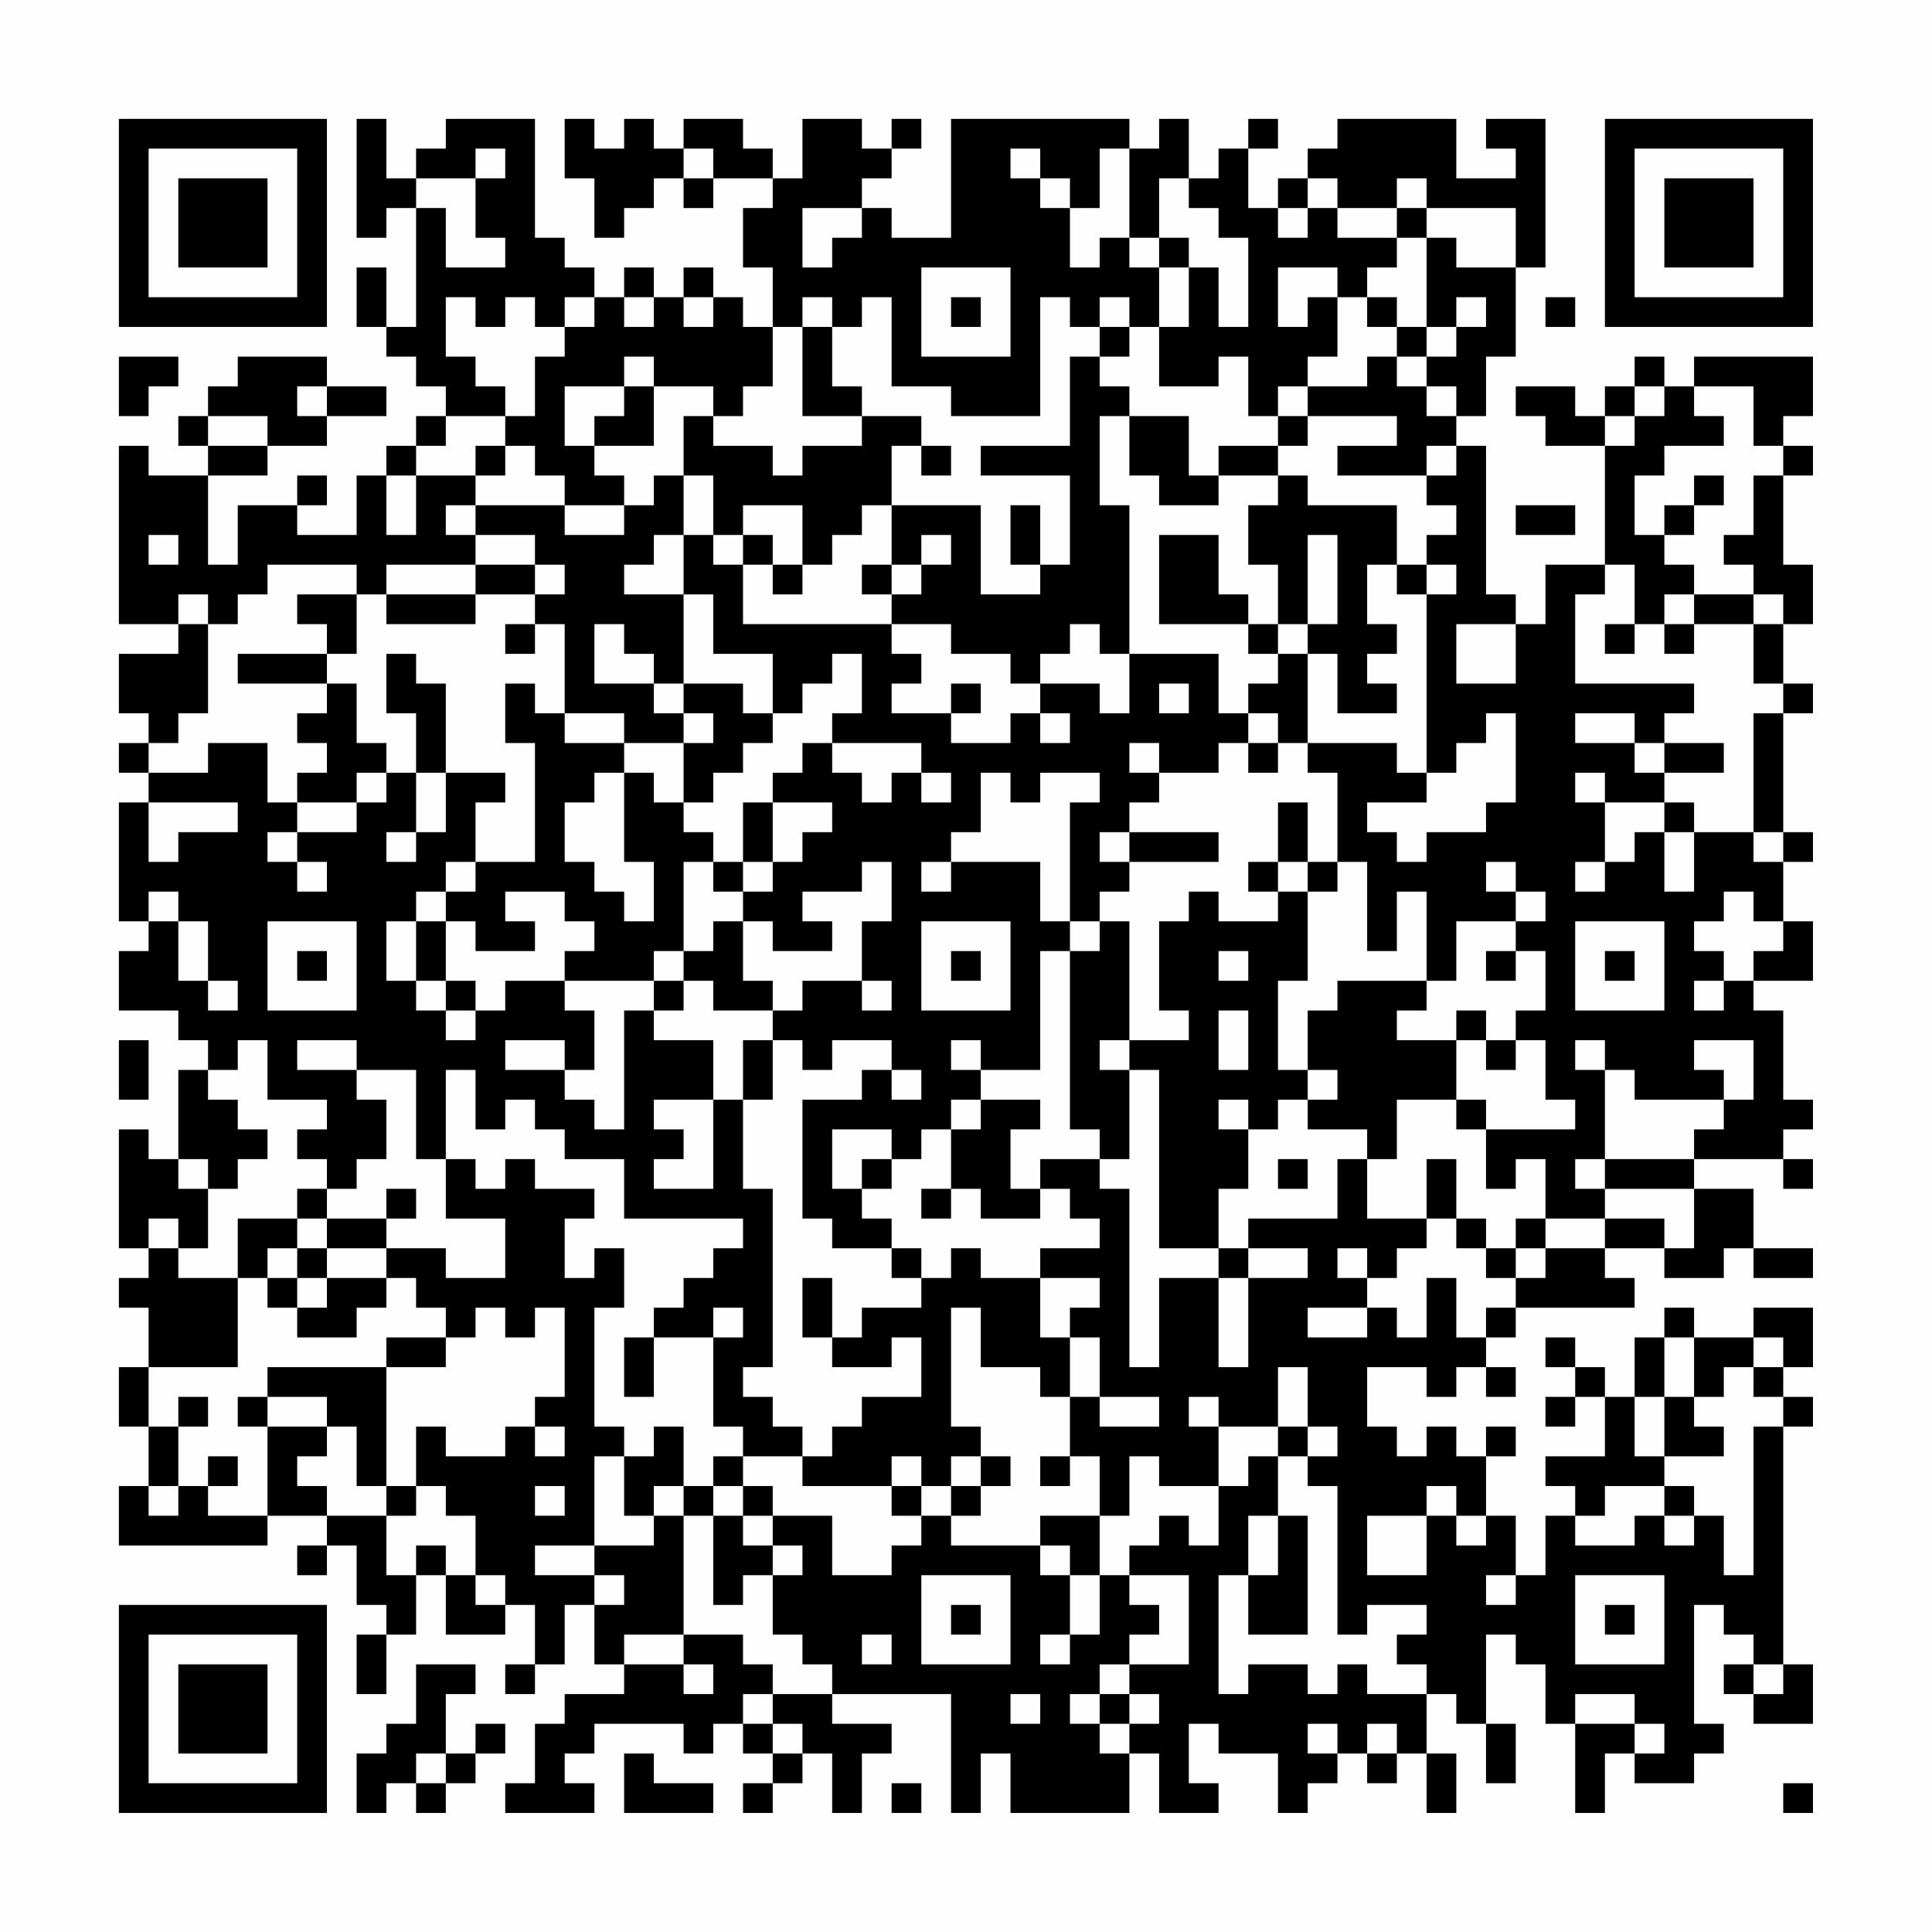 <?xml version="1.0" encoding="UTF-8"?>
<svg xmlns="http://www.w3.org/2000/svg" version="1.1" width="300" height="300" viewBox="0 0 300 300"><rect x="0" y="0" width="300" height="300" fill="#fefefe"/><g transform="scale(4.615)"><g transform="translate(4,4)"><path fill-rule="evenodd" d="M8 0L8 4L9 4L9 3L10 3L10 7L9 7L9 5L8 5L8 7L9 7L9 8L10 8L10 9L11 9L11 10L10 10L10 11L9 11L9 12L8 12L8 14L6 14L6 13L7 13L7 12L6 12L6 13L4 13L4 15L3 15L3 12L5 12L5 11L7 11L7 10L9 10L9 9L7 9L7 8L4 8L4 9L3 9L3 10L2 10L2 11L3 11L3 12L1 12L1 11L0 11L0 17L2 17L2 18L0 18L0 20L1 20L1 21L0 21L0 22L1 22L1 23L0 23L0 27L1 27L1 28L0 28L0 30L2 30L2 31L3 31L3 32L2 32L2 35L1 35L1 34L0 34L0 38L1 38L1 39L0 39L0 40L1 40L1 42L0 42L0 44L1 44L1 46L0 46L0 48L5 48L5 47L7 47L7 48L6 48L6 49L7 49L7 48L8 48L8 50L9 50L9 51L8 51L8 53L9 53L9 51L10 51L10 49L11 49L11 51L13 51L13 50L14 50L14 52L13 52L13 53L14 53L14 52L15 52L15 50L16 50L16 52L17 52L17 53L15 53L15 54L14 54L14 56L13 56L13 57L16 57L16 56L15 56L15 55L16 55L16 54L19 54L19 55L20 55L20 54L21 54L21 55L22 55L22 56L21 56L21 57L22 57L22 56L23 56L23 55L24 55L24 57L25 57L25 55L26 55L26 54L24 54L24 53L28 53L28 57L29 57L29 55L30 55L30 57L34 57L34 55L35 55L35 57L37 57L37 56L36 56L36 54L37 54L37 55L39 55L39 57L40 57L40 56L41 56L41 55L42 55L42 56L43 56L43 55L44 55L44 57L45 57L45 55L44 55L44 53L45 53L45 54L46 54L46 56L47 56L47 54L46 54L46 51L47 51L47 52L48 52L48 54L49 54L49 57L50 57L50 55L51 55L51 56L53 56L53 55L54 55L54 54L53 54L53 50L54 50L54 51L55 51L55 52L54 52L54 53L55 53L55 54L57 54L57 52L56 52L56 44L57 44L57 43L56 43L56 42L57 42L57 40L55 40L55 41L53 41L53 40L52 40L52 41L51 41L51 43L50 43L50 42L49 42L49 41L48 41L48 42L49 42L49 43L48 43L48 44L49 44L49 43L50 43L50 45L48 45L48 46L49 46L49 47L48 47L48 49L47 49L47 47L46 47L46 45L47 45L47 44L46 44L46 45L45 45L45 44L44 44L44 45L43 45L43 44L42 44L42 42L44 42L44 43L45 43L45 42L46 42L46 43L47 43L47 42L46 42L46 41L47 41L47 40L51 40L51 39L50 39L50 38L52 38L52 39L54 39L54 38L55 38L55 39L57 39L57 38L55 38L55 36L53 36L53 35L56 35L56 36L57 36L57 35L56 35L56 34L57 34L57 33L56 33L56 30L55 30L55 29L57 29L57 27L56 27L56 25L57 25L57 24L56 24L56 20L57 20L57 19L56 19L56 17L57 17L57 15L56 15L56 12L57 12L57 11L56 11L56 10L57 10L57 8L53 8L53 9L52 9L52 8L51 8L51 9L50 9L50 10L49 10L49 9L47 9L47 10L48 10L48 11L50 11L50 15L48 15L48 17L47 17L47 16L46 16L46 11L45 11L45 10L46 10L46 8L47 8L47 5L48 5L48 0L46 0L46 1L47 1L47 2L45 2L45 0L41 0L41 1L40 1L40 2L39 2L39 3L38 3L38 1L39 1L39 0L38 0L38 1L37 1L37 2L36 2L36 0L35 0L35 1L34 1L34 0L28 0L28 4L26 4L26 3L25 3L25 2L26 2L26 1L27 1L27 0L26 0L26 1L25 1L25 0L23 0L23 2L22 2L22 1L21 1L21 0L19 0L19 1L18 1L18 0L17 0L17 1L16 1L16 0L15 0L15 2L16 2L16 4L17 4L17 3L18 3L18 2L19 2L19 3L20 3L20 2L22 2L22 3L21 3L21 5L22 5L22 7L21 7L21 6L20 6L20 5L19 5L19 6L18 6L18 5L17 5L17 6L16 6L16 5L15 5L15 4L14 4L14 0L11 0L11 1L10 1L10 2L9 2L9 0ZM12 1L12 2L10 2L10 3L11 3L11 5L13 5L13 4L12 4L12 2L13 2L13 1ZM19 1L19 2L20 2L20 1ZM30 1L30 2L31 2L31 3L32 3L32 5L33 5L33 4L34 4L34 5L35 5L35 7L34 7L34 6L33 6L33 7L32 7L32 6L31 6L31 10L28 10L28 9L26 9L26 6L25 6L25 7L24 7L24 6L23 6L23 7L22 7L22 9L21 9L21 10L20 10L20 9L18 9L18 8L17 8L17 9L15 9L15 11L16 11L16 12L17 12L17 13L15 13L15 12L14 12L14 11L13 11L13 10L14 10L14 8L15 8L15 7L16 7L16 6L15 6L15 7L14 7L14 6L13 6L13 7L12 7L12 6L11 6L11 8L12 8L12 9L13 9L13 10L11 10L11 11L10 11L10 12L9 12L9 14L10 14L10 12L12 12L12 13L11 13L11 14L12 14L12 15L9 15L9 16L8 16L8 15L5 15L5 16L4 16L4 17L3 17L3 16L2 16L2 17L3 17L3 20L2 20L2 21L1 21L1 22L3 22L3 21L5 21L5 23L6 23L6 24L5 24L5 25L6 25L6 26L7 26L7 25L6 25L6 24L8 24L8 23L9 23L9 22L10 22L10 24L9 24L9 25L10 25L10 24L11 24L11 22L13 22L13 23L12 23L12 25L11 25L11 26L10 26L10 27L9 27L9 29L10 29L10 30L11 30L11 31L12 31L12 30L13 30L13 29L15 29L15 30L16 30L16 32L15 32L15 31L13 31L13 32L15 32L15 33L16 33L16 34L17 34L17 30L18 30L18 31L20 31L20 33L18 33L18 34L19 34L19 35L18 35L18 36L20 36L20 33L21 33L21 36L22 36L22 42L21 42L21 43L22 43L22 44L23 44L23 45L21 45L21 44L20 44L20 41L21 41L21 40L20 40L20 41L18 41L18 40L19 40L19 39L20 39L20 38L21 38L21 37L17 37L17 35L15 35L15 34L14 34L14 33L13 33L13 34L12 34L12 32L11 32L11 35L10 35L10 32L8 32L8 31L6 31L6 32L8 32L8 33L9 33L9 35L8 35L8 36L7 36L7 35L6 35L6 34L7 34L7 33L5 33L5 31L4 31L4 32L3 32L3 33L4 33L4 34L5 34L5 35L4 35L4 36L3 36L3 35L2 35L2 36L3 36L3 38L2 38L2 37L1 37L1 38L2 38L2 39L4 39L4 42L1 42L1 44L2 44L2 46L1 46L1 47L2 47L2 46L3 46L3 47L5 47L5 44L7 44L7 45L6 45L6 46L7 46L7 47L9 47L9 49L10 49L10 48L11 48L11 49L12 49L12 50L13 50L13 49L12 49L12 47L11 47L11 46L10 46L10 44L11 44L11 45L13 45L13 44L14 44L14 45L15 45L15 44L14 44L14 43L15 43L15 40L14 40L14 41L13 41L13 40L12 40L12 41L11 41L11 40L10 40L10 39L9 39L9 38L11 38L11 39L13 39L13 37L11 37L11 35L12 35L12 36L13 36L13 35L14 35L14 36L16 36L16 37L15 37L15 39L16 39L16 38L17 38L17 40L16 40L16 44L17 44L17 45L16 45L16 48L14 48L14 49L16 49L16 50L17 50L17 49L16 49L16 48L18 48L18 47L19 47L19 51L17 51L17 52L19 52L19 53L20 53L20 52L19 52L19 51L21 51L21 52L22 52L22 53L21 53L21 54L22 54L22 55L23 55L23 54L22 54L22 53L24 53L24 52L23 52L23 51L22 51L22 49L23 49L23 48L22 48L22 47L24 47L24 49L26 49L26 48L27 48L27 47L28 47L28 48L31 48L31 49L32 49L32 51L31 51L31 52L32 52L32 51L33 51L33 49L34 49L34 50L35 50L35 51L34 51L34 52L33 52L33 53L32 53L32 54L33 54L33 55L34 55L34 54L35 54L35 53L34 53L34 52L36 52L36 49L34 49L34 48L35 48L35 47L36 47L36 48L37 48L37 46L38 46L38 45L39 45L39 47L38 47L38 49L37 49L37 53L38 53L38 52L40 52L40 53L41 53L41 52L42 52L42 53L44 53L44 52L43 52L43 51L44 51L44 50L42 50L42 51L41 51L41 46L40 46L40 45L41 45L41 44L40 44L40 42L39 42L39 44L37 44L37 43L36 43L36 44L37 44L37 46L35 46L35 45L34 45L34 47L33 47L33 45L32 45L32 43L33 43L33 44L35 44L35 43L33 43L33 41L32 41L32 40L33 40L33 39L31 39L31 38L33 38L33 37L32 37L32 36L31 36L31 35L33 35L33 36L34 36L34 42L35 42L35 39L37 39L37 42L38 42L38 39L40 39L40 38L38 38L38 37L41 37L41 35L42 35L42 37L44 37L44 38L43 38L43 39L42 39L42 38L41 38L41 39L42 39L42 40L40 40L40 41L42 41L42 40L43 40L43 41L44 41L44 39L45 39L45 41L46 41L46 40L47 40L47 39L48 39L48 38L50 38L50 37L52 37L52 38L53 38L53 36L50 36L50 35L53 35L53 34L54 34L54 33L55 33L55 31L53 31L53 32L54 32L54 33L51 33L51 32L50 32L50 31L49 31L49 32L50 32L50 35L49 35L49 36L50 36L50 37L48 37L48 35L47 35L47 36L46 36L46 34L49 34L49 33L48 33L48 31L47 31L47 30L48 30L48 28L47 28L47 27L48 27L48 26L47 26L47 25L46 25L46 26L47 26L47 27L45 27L45 29L44 29L44 26L43 26L43 28L42 28L42 25L41 25L41 22L40 22L40 21L43 21L43 22L44 22L44 23L42 23L42 24L43 24L43 25L44 25L44 24L46 24L46 23L47 23L47 20L46 20L46 21L45 21L45 22L44 22L44 16L45 16L45 15L44 15L44 14L45 14L45 13L44 13L44 12L45 12L45 11L44 11L44 12L41 12L41 11L43 11L43 10L40 10L40 9L42 9L42 8L43 8L43 9L44 9L44 10L45 10L45 9L44 9L44 8L45 8L45 7L46 7L46 6L45 6L45 7L44 7L44 4L45 4L45 5L47 5L47 3L44 3L44 2L43 2L43 3L41 3L41 2L40 2L40 3L39 3L39 4L40 4L40 3L41 3L41 4L43 4L43 5L42 5L42 6L41 6L41 5L39 5L39 7L40 7L40 6L41 6L41 8L40 8L40 9L39 9L39 10L38 10L38 8L37 8L37 9L35 9L35 7L36 7L36 5L37 5L37 7L38 7L38 4L37 4L37 3L36 3L36 2L35 2L35 4L34 4L34 1L33 1L33 3L32 3L32 2L31 2L31 1ZM23 3L23 5L24 5L24 4L25 4L25 3ZM43 3L43 4L44 4L44 3ZM35 4L35 5L36 5L36 4ZM27 5L27 8L30 8L30 5ZM17 6L17 7L18 7L18 6ZM19 6L19 7L20 7L20 6ZM28 6L28 7L29 7L29 6ZM42 6L42 7L43 7L43 8L44 8L44 7L43 7L43 6ZM48 6L48 7L49 7L49 6ZM23 7L23 10L25 10L25 11L23 11L23 12L22 12L22 11L20 11L20 10L19 10L19 12L18 12L18 13L17 13L17 14L15 14L15 13L12 13L12 14L14 14L14 15L12 15L12 16L9 16L9 17L12 17L12 16L14 16L14 17L13 17L13 18L14 18L14 17L15 17L15 20L14 20L14 19L13 19L13 21L14 21L14 25L12 25L12 26L11 26L11 27L10 27L10 29L11 29L11 30L12 30L12 29L11 29L11 27L12 27L12 28L14 28L14 27L13 27L13 26L15 26L15 27L16 27L16 28L15 28L15 29L18 29L18 30L19 30L19 29L20 29L20 30L22 30L22 31L21 31L21 33L22 33L22 31L23 31L23 32L24 32L24 31L26 31L26 32L25 32L25 33L23 33L23 37L24 37L24 38L26 38L26 39L27 39L27 40L25 40L25 41L24 41L24 39L23 39L23 41L24 41L24 42L26 42L26 41L27 41L27 43L25 43L25 44L24 44L24 45L23 45L23 46L26 46L26 47L27 47L27 46L28 46L28 47L29 47L29 46L30 46L30 45L29 45L29 44L28 44L28 40L29 40L29 42L31 42L31 43L32 43L32 41L31 41L31 39L29 39L29 38L28 38L28 39L27 39L27 38L26 38L26 37L25 37L25 36L26 36L26 35L27 35L27 34L28 34L28 36L27 36L27 37L28 37L28 36L29 36L29 37L31 37L31 36L30 36L30 34L31 34L31 33L29 33L29 32L31 32L31 28L32 28L32 34L33 34L33 35L34 35L34 32L35 32L35 38L37 38L37 39L38 39L38 38L37 38L37 36L38 36L38 34L39 34L39 33L40 33L40 34L42 34L42 35L43 35L43 33L45 33L45 34L46 34L46 33L45 33L45 31L46 31L46 32L47 32L47 31L46 31L46 30L45 30L45 31L43 31L43 30L44 30L44 29L41 29L41 30L40 30L40 32L39 32L39 29L40 29L40 26L41 26L41 25L40 25L40 23L39 23L39 25L38 25L38 26L39 26L39 27L37 27L37 26L36 26L36 27L35 27L35 30L36 30L36 31L34 31L34 27L33 27L33 26L34 26L34 25L37 25L37 24L34 24L34 23L35 23L35 22L37 22L37 21L38 21L38 22L39 22L39 21L40 21L40 18L41 18L41 20L43 20L43 19L42 19L42 18L43 18L43 17L42 17L42 15L43 15L43 16L44 16L44 15L43 15L43 13L40 13L40 12L39 12L39 11L40 11L40 10L39 10L39 11L37 11L37 12L36 12L36 10L34 10L34 9L33 9L33 8L34 8L34 7L33 7L33 8L32 8L32 11L29 11L29 12L32 12L32 15L31 15L31 13L30 13L30 15L31 15L31 16L29 16L29 13L26 13L26 11L27 11L27 12L28 12L28 11L27 11L27 10L25 10L25 9L24 9L24 7ZM0 8L0 10L1 10L1 9L2 9L2 8ZM6 9L6 10L7 10L7 9ZM17 9L17 10L16 10L16 11L18 11L18 9ZM51 9L51 10L50 10L50 11L51 11L51 10L52 10L52 9ZM53 9L53 10L54 10L54 11L52 11L52 12L51 12L51 14L52 14L52 15L53 15L53 16L52 16L52 17L51 17L51 15L50 15L50 16L49 16L49 19L53 19L53 20L52 20L52 21L51 21L51 20L49 20L49 21L51 21L51 22L52 22L52 23L50 23L50 22L49 22L49 23L50 23L50 25L49 25L49 26L50 26L50 25L51 25L51 24L52 24L52 26L53 26L53 24L55 24L55 25L56 25L56 24L55 24L55 20L56 20L56 19L55 19L55 17L56 17L56 16L55 16L55 15L54 15L54 14L55 14L55 12L56 12L56 11L55 11L55 9ZM3 10L3 11L5 11L5 10ZM33 10L33 13L34 13L34 18L33 18L33 17L32 17L32 18L31 18L31 19L30 19L30 18L28 18L28 17L26 17L26 16L27 16L27 15L28 15L28 14L27 14L27 15L26 15L26 13L25 13L25 14L24 14L24 15L23 15L23 13L21 13L21 14L20 14L20 12L19 12L19 14L18 14L18 15L17 15L17 16L19 16L19 19L18 19L18 18L17 18L17 17L16 17L16 19L18 19L18 20L19 20L19 21L17 21L17 20L15 20L15 21L17 21L17 22L16 22L16 23L15 23L15 25L16 25L16 26L17 26L17 27L18 27L18 25L17 25L17 22L18 22L18 23L19 23L19 24L20 24L20 25L19 25L19 28L18 28L18 29L19 29L19 28L20 28L20 27L21 27L21 29L22 29L22 30L23 30L23 29L25 29L25 30L26 30L26 29L25 29L25 27L26 27L26 25L25 25L25 26L23 26L23 27L24 27L24 28L22 28L22 27L21 27L21 26L22 26L22 25L23 25L23 24L24 24L24 23L22 23L22 22L23 22L23 21L24 21L24 22L25 22L25 23L26 23L26 22L27 22L27 23L28 23L28 22L27 22L27 21L24 21L24 20L25 20L25 18L24 18L24 19L23 19L23 20L22 20L22 18L20 18L20 16L19 16L19 14L20 14L20 15L21 15L21 17L26 17L26 18L27 18L27 19L26 19L26 20L28 20L28 21L30 21L30 20L31 20L31 21L32 21L32 20L31 20L31 19L33 19L33 20L34 20L34 18L37 18L37 20L38 20L38 21L39 21L39 20L38 20L38 19L39 19L39 18L40 18L40 17L41 17L41 14L40 14L40 17L39 17L39 15L38 15L38 13L39 13L39 12L37 12L37 13L35 13L35 12L34 12L34 10ZM12 11L12 12L13 12L13 11ZM53 12L53 13L52 13L52 14L53 14L53 13L54 13L54 12ZM47 13L47 14L49 14L49 13ZM1 14L1 15L2 15L2 14ZM21 14L21 15L22 15L22 16L23 16L23 15L22 15L22 14ZM35 14L35 17L38 17L38 18L39 18L39 17L38 17L38 16L37 16L37 14ZM14 15L14 16L15 16L15 15ZM25 15L25 16L26 16L26 15ZM6 16L6 17L7 17L7 18L4 18L4 19L7 19L7 20L6 20L6 21L7 21L7 22L6 22L6 23L8 23L8 22L9 22L9 21L8 21L8 19L7 19L7 18L8 18L8 16ZM53 16L53 17L52 17L52 18L53 18L53 17L55 17L55 16ZM45 17L45 19L47 19L47 17ZM50 17L50 18L51 18L51 17ZM9 18L9 20L10 20L10 22L11 22L11 19L10 19L10 18ZM19 19L19 20L20 20L20 21L19 21L19 23L20 23L20 22L21 22L21 21L22 21L22 20L21 20L21 19ZM28 19L28 20L29 20L29 19ZM35 19L35 20L36 20L36 19ZM34 21L34 22L35 22L35 21ZM52 21L52 22L54 22L54 21ZM29 22L29 24L28 24L28 25L27 25L27 26L28 26L28 25L31 25L31 27L32 27L32 28L33 28L33 27L32 27L32 23L33 23L33 22L31 22L31 23L30 23L30 22ZM1 23L1 25L2 25L2 24L4 24L4 23ZM21 23L21 25L20 25L20 26L21 26L21 25L22 25L22 23ZM52 23L52 24L53 24L53 23ZM33 24L33 25L34 25L34 24ZM39 25L39 26L40 26L40 25ZM1 26L1 27L2 27L2 29L3 29L3 30L4 30L4 29L3 29L3 27L2 27L2 26ZM54 26L54 27L53 27L53 28L54 28L54 29L53 29L53 30L54 30L54 29L55 29L55 28L56 28L56 27L55 27L55 26ZM5 27L5 30L8 30L8 27ZM27 27L27 30L30 30L30 27ZM49 27L49 30L52 30L52 27ZM6 28L6 29L7 29L7 28ZM28 28L28 29L29 29L29 28ZM37 28L37 29L38 29L38 28ZM46 28L46 29L47 29L47 28ZM50 28L50 29L51 29L51 28ZM37 30L37 32L38 32L38 30ZM0 31L0 33L1 33L1 31ZM28 31L28 32L29 32L29 31ZM33 31L33 32L34 32L34 31ZM26 32L26 33L27 33L27 32ZM40 32L40 33L41 33L41 32ZM28 33L28 34L29 34L29 33ZM37 33L37 34L38 34L38 33ZM24 34L24 36L25 36L25 35L26 35L26 34ZM39 35L39 36L40 36L40 35ZM44 35L44 37L45 37L45 38L46 38L46 39L47 39L47 38L48 38L48 37L47 37L47 38L46 38L46 37L45 37L45 35ZM6 36L6 37L4 37L4 39L5 39L5 40L6 40L6 41L8 41L8 40L9 40L9 39L7 39L7 38L9 38L9 37L10 37L10 36L9 36L9 37L7 37L7 36ZM6 37L6 38L5 38L5 39L6 39L6 40L7 40L7 39L6 39L6 38L7 38L7 37ZM9 41L9 42L5 42L5 43L4 43L4 44L5 44L5 43L7 43L7 44L8 44L8 46L9 46L9 47L10 47L10 46L9 46L9 42L11 42L11 41ZM17 41L17 43L18 43L18 41ZM52 41L52 43L51 43L51 45L52 45L52 46L50 46L50 47L49 47L49 48L51 48L51 47L52 47L52 48L53 48L53 47L54 47L54 49L55 49L55 44L56 44L56 43L55 43L55 42L56 42L56 41L55 41L55 42L54 42L54 43L53 43L53 41ZM2 43L2 44L3 44L3 43ZM52 43L52 45L54 45L54 44L53 44L53 43ZM18 44L18 45L17 45L17 47L18 47L18 46L19 46L19 47L20 47L20 50L21 50L21 49L22 49L22 48L21 48L21 47L22 47L22 46L21 46L21 45L20 45L20 46L19 46L19 44ZM39 44L39 45L40 45L40 44ZM3 45L3 46L4 46L4 45ZM26 45L26 46L27 46L27 45ZM28 45L28 46L29 46L29 45ZM31 45L31 46L32 46L32 45ZM14 46L14 47L15 47L15 46ZM20 46L20 47L21 47L21 46ZM44 46L44 47L42 47L42 49L44 49L44 47L45 47L45 48L46 48L46 47L45 47L45 46ZM52 46L52 47L53 47L53 46ZM31 47L31 48L32 48L32 49L33 49L33 47ZM39 47L39 49L38 49L38 51L40 51L40 47ZM27 49L27 52L30 52L30 49ZM46 49L46 50L47 50L47 49ZM49 49L49 52L52 52L52 49ZM28 50L28 51L29 51L29 50ZM50 50L50 51L51 51L51 50ZM25 51L25 52L26 52L26 51ZM10 52L10 54L9 54L9 55L8 55L8 57L9 57L9 56L10 56L10 57L11 57L11 56L12 56L12 55L13 55L13 54L12 54L12 55L11 55L11 53L12 53L12 52ZM55 52L55 53L56 53L56 52ZM30 53L30 54L31 54L31 53ZM33 53L33 54L34 54L34 53ZM49 53L49 54L51 54L51 55L52 55L52 54L51 54L51 53ZM40 54L40 55L41 55L41 54ZM42 54L42 55L43 55L43 54ZM10 55L10 56L11 56L11 55ZM17 55L17 57L20 57L20 56L18 56L18 55ZM26 56L26 57L27 57L27 56ZM56 56L56 57L57 57L57 56ZM0 0L0 7L7 7L7 0ZM1 1L1 6L6 6L6 1ZM2 2L2 5L5 5L5 2ZM50 0L50 7L57 7L57 0ZM51 1L51 6L56 6L56 1ZM52 2L52 5L55 5L55 2ZM0 50L0 57L7 57L7 50ZM1 51L1 56L6 56L6 51ZM2 52L2 55L5 55L5 52Z" fill="#000000"/></g></g></svg>
